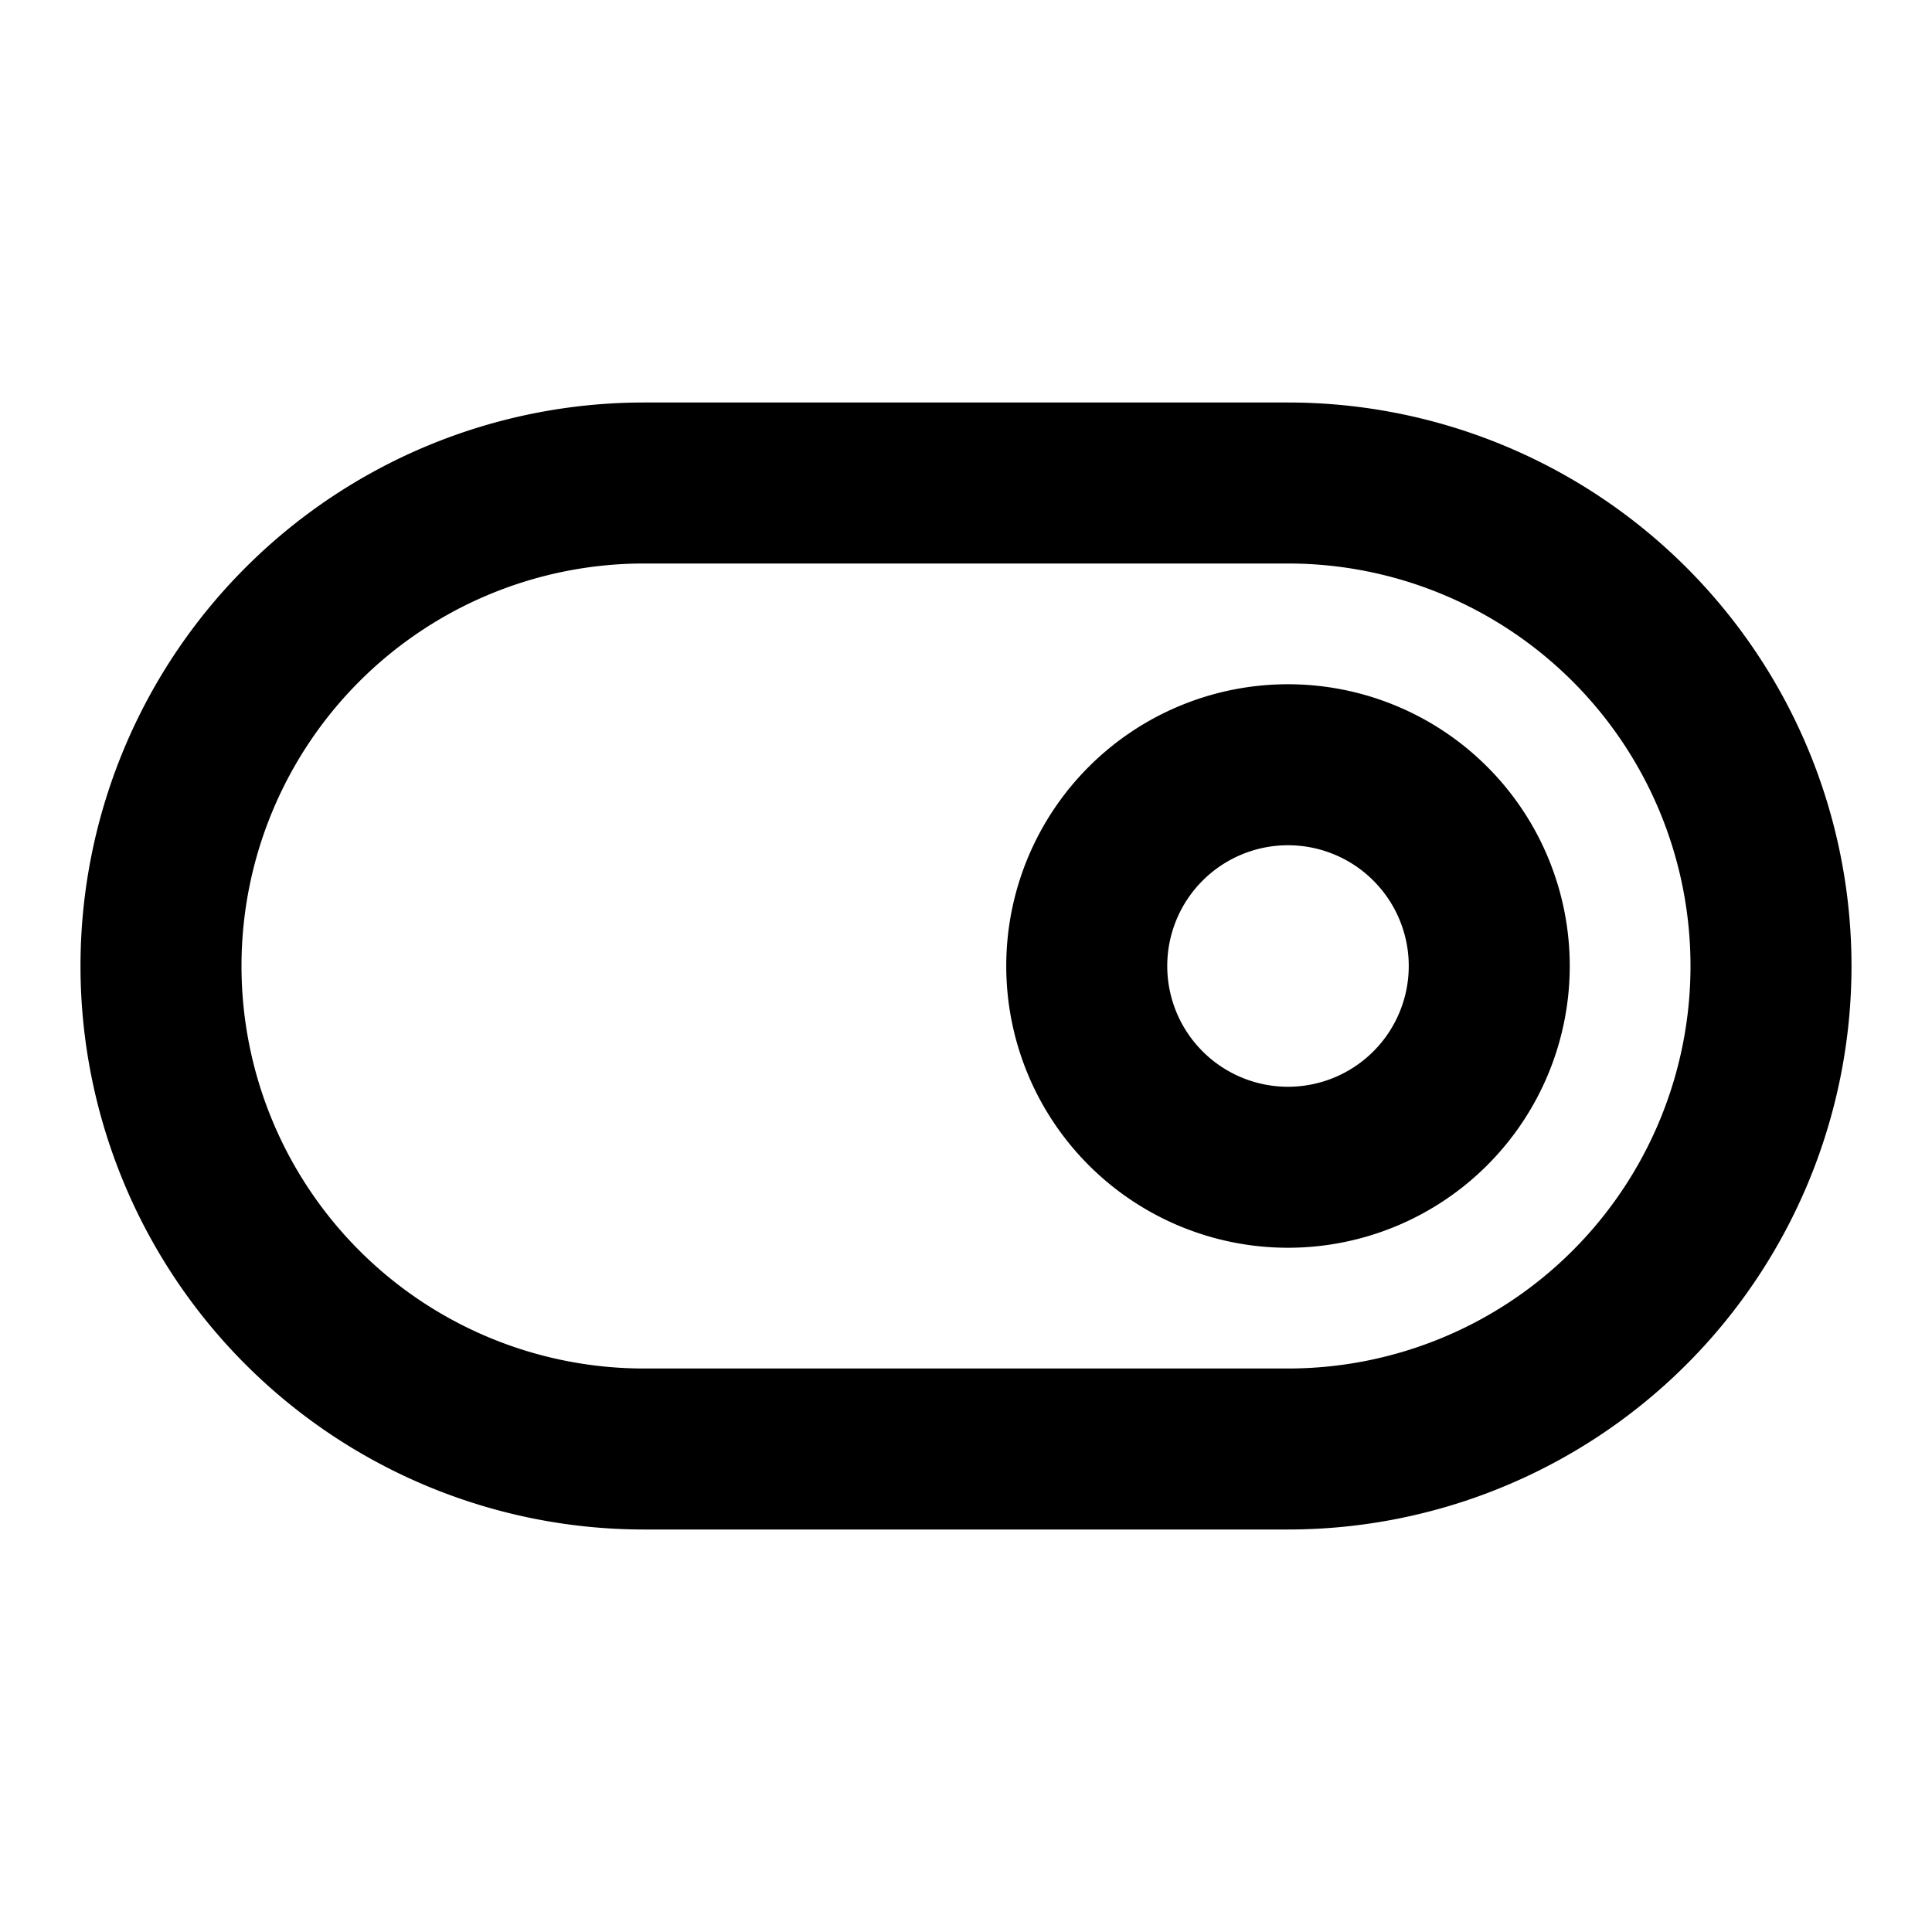 <svg xmlns="http://www.w3.org/2000/svg" fill="none" viewBox="0 0 24 24"><path stroke="currentColor" stroke-linecap="round" stroke-linejoin="round" stroke-width="2" d="M2 12a6 6 0 0 1 6-6h8a6 6 0 0 1 0 12H8a6 6 0 0 1-6-6"/><path stroke="currentColor" stroke-linecap="round" stroke-linejoin="round" stroke-width="2" d="M16 14.5a2.5 2.5 0 1 0 0-5 2.5 2.5 0 0 0 0 5"/></svg>